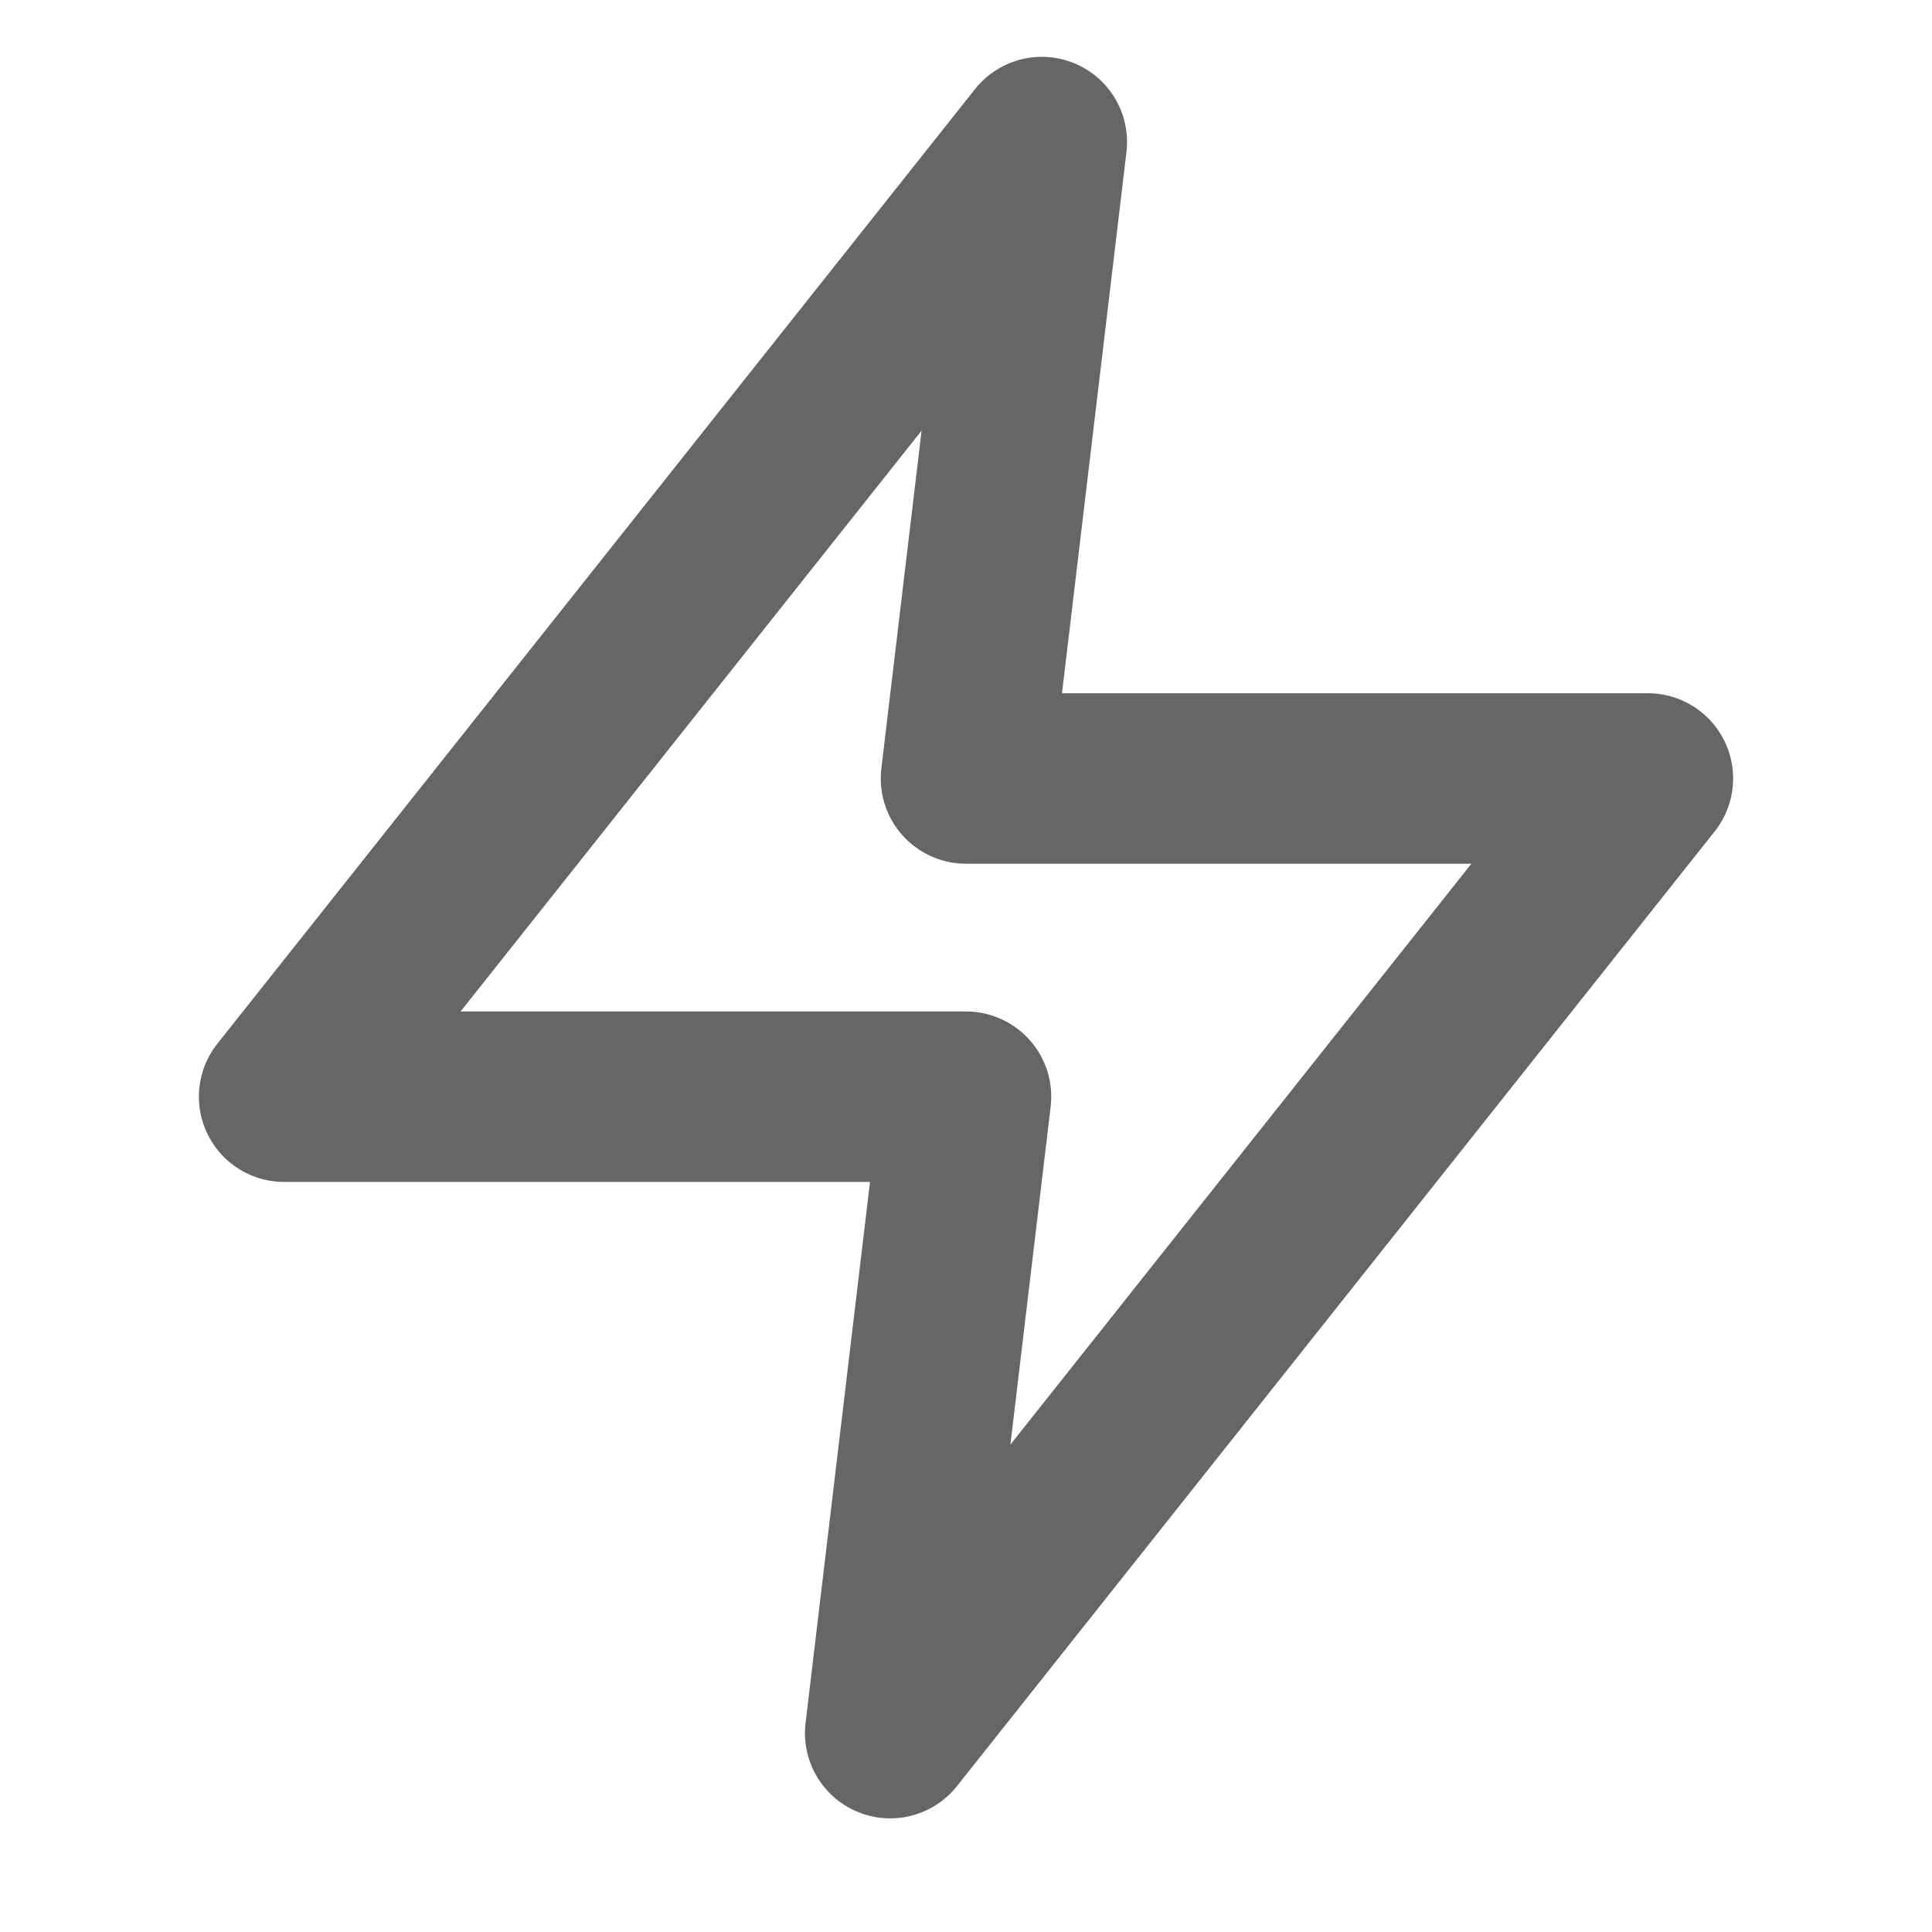 <svg width="17" height="17" viewBox="0 0 17 17" fill="none" xmlns="http://www.w3.org/2000/svg">
<g id="small/zap" clip-path="url(#clip0_2200_684)">
<path id="Vector" d="M9.167 1.25L2.5 9.65H8.5L7.833 15.25L14.5 6.85H8.5L9.167 1.25Z" stroke="#666666" stroke-width="1.5" stroke-linecap="round" stroke-linejoin="round"/>
</g>
<defs>
<clipPath id="clip0_2200_684">
<rect width="16" height="16" fill="white" transform="translate(0.5 0.25)"/>
</clipPath>
</defs>
</svg>
